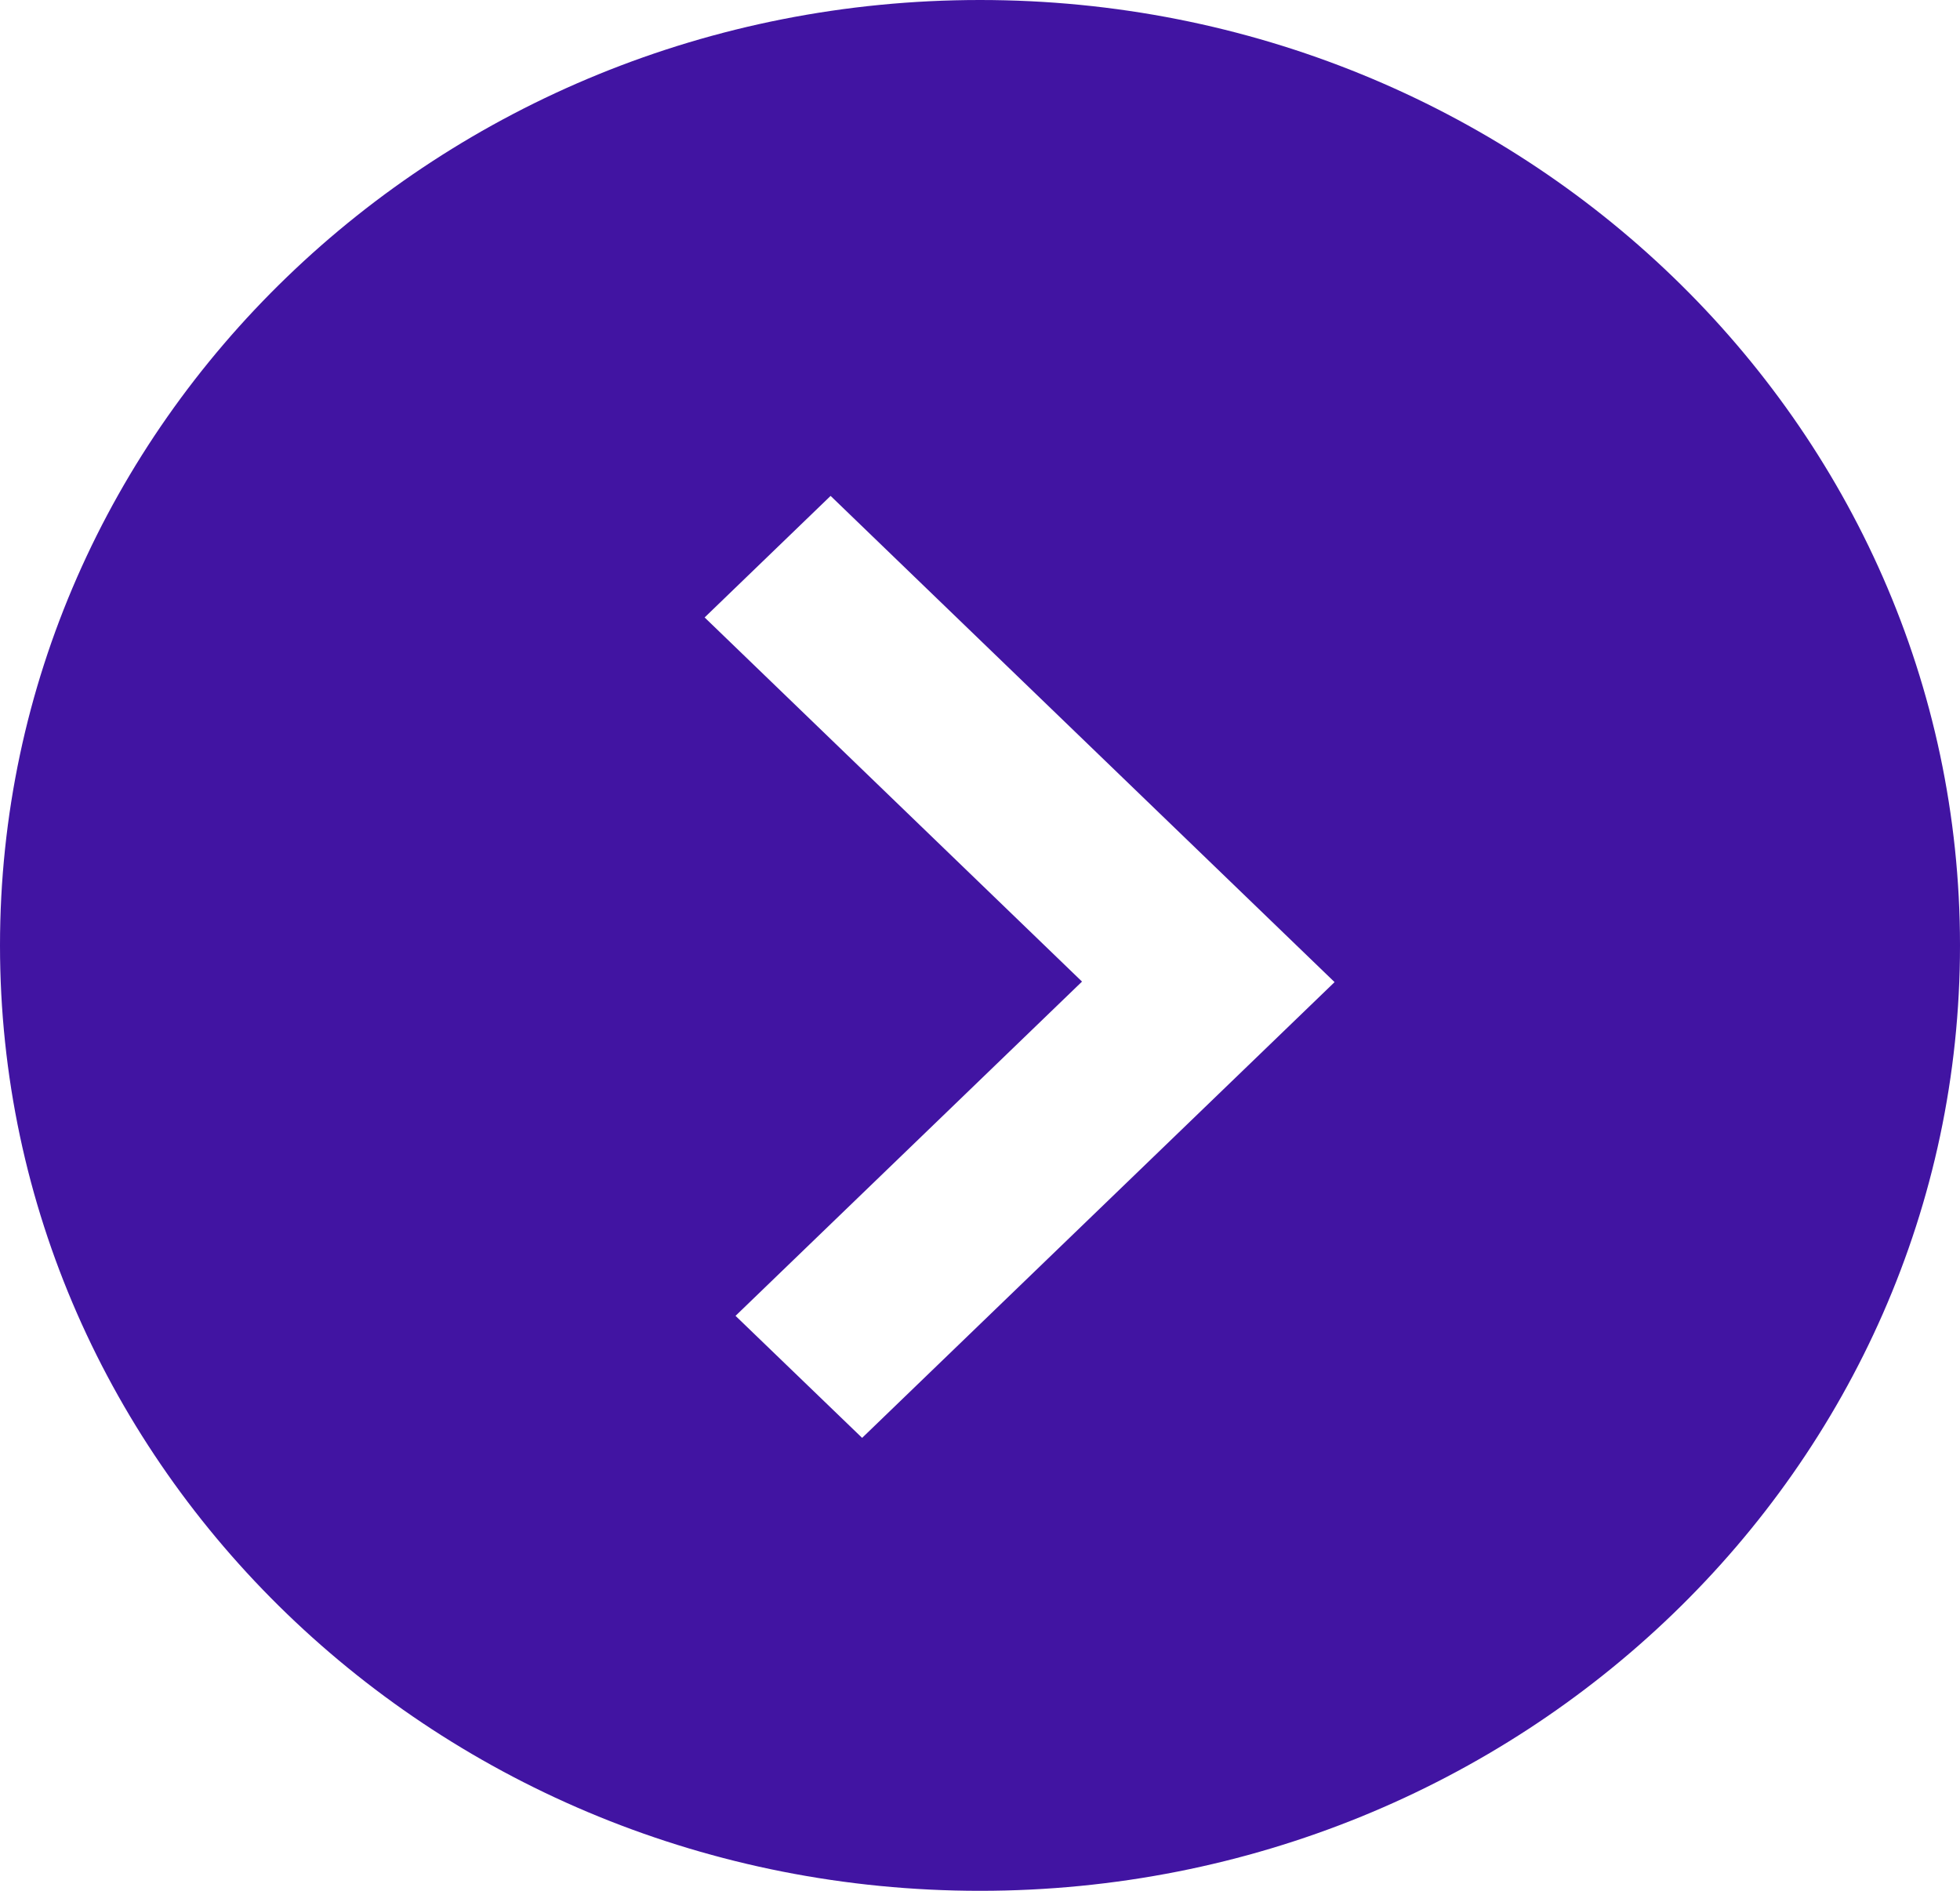 <svg width="85" height="82" viewBox="0 0 85 82" fill="none" xmlns="http://www.w3.org/2000/svg">
<g clip-path="url(#clip0_14_2)">
<path d="M85 41C85 18.357 65.972 0 42.5 0C19.028 0 0 18.357 0 41C0 63.643 19.028 82 42.5 82C65.972 82 85 63.643 85 41ZM31.898 57.065L46.924 42.569L30.558 26.777L36.021 21.506L57.877 42.592L37.388 62.357L31.898 57.065Z" fill="#4114A2"/>
</g>
<defs>
<clipPath id="clip0_14_2">
<rect width="85" height="82" fill="white"/>
</clipPath>
</defs>
</svg>
